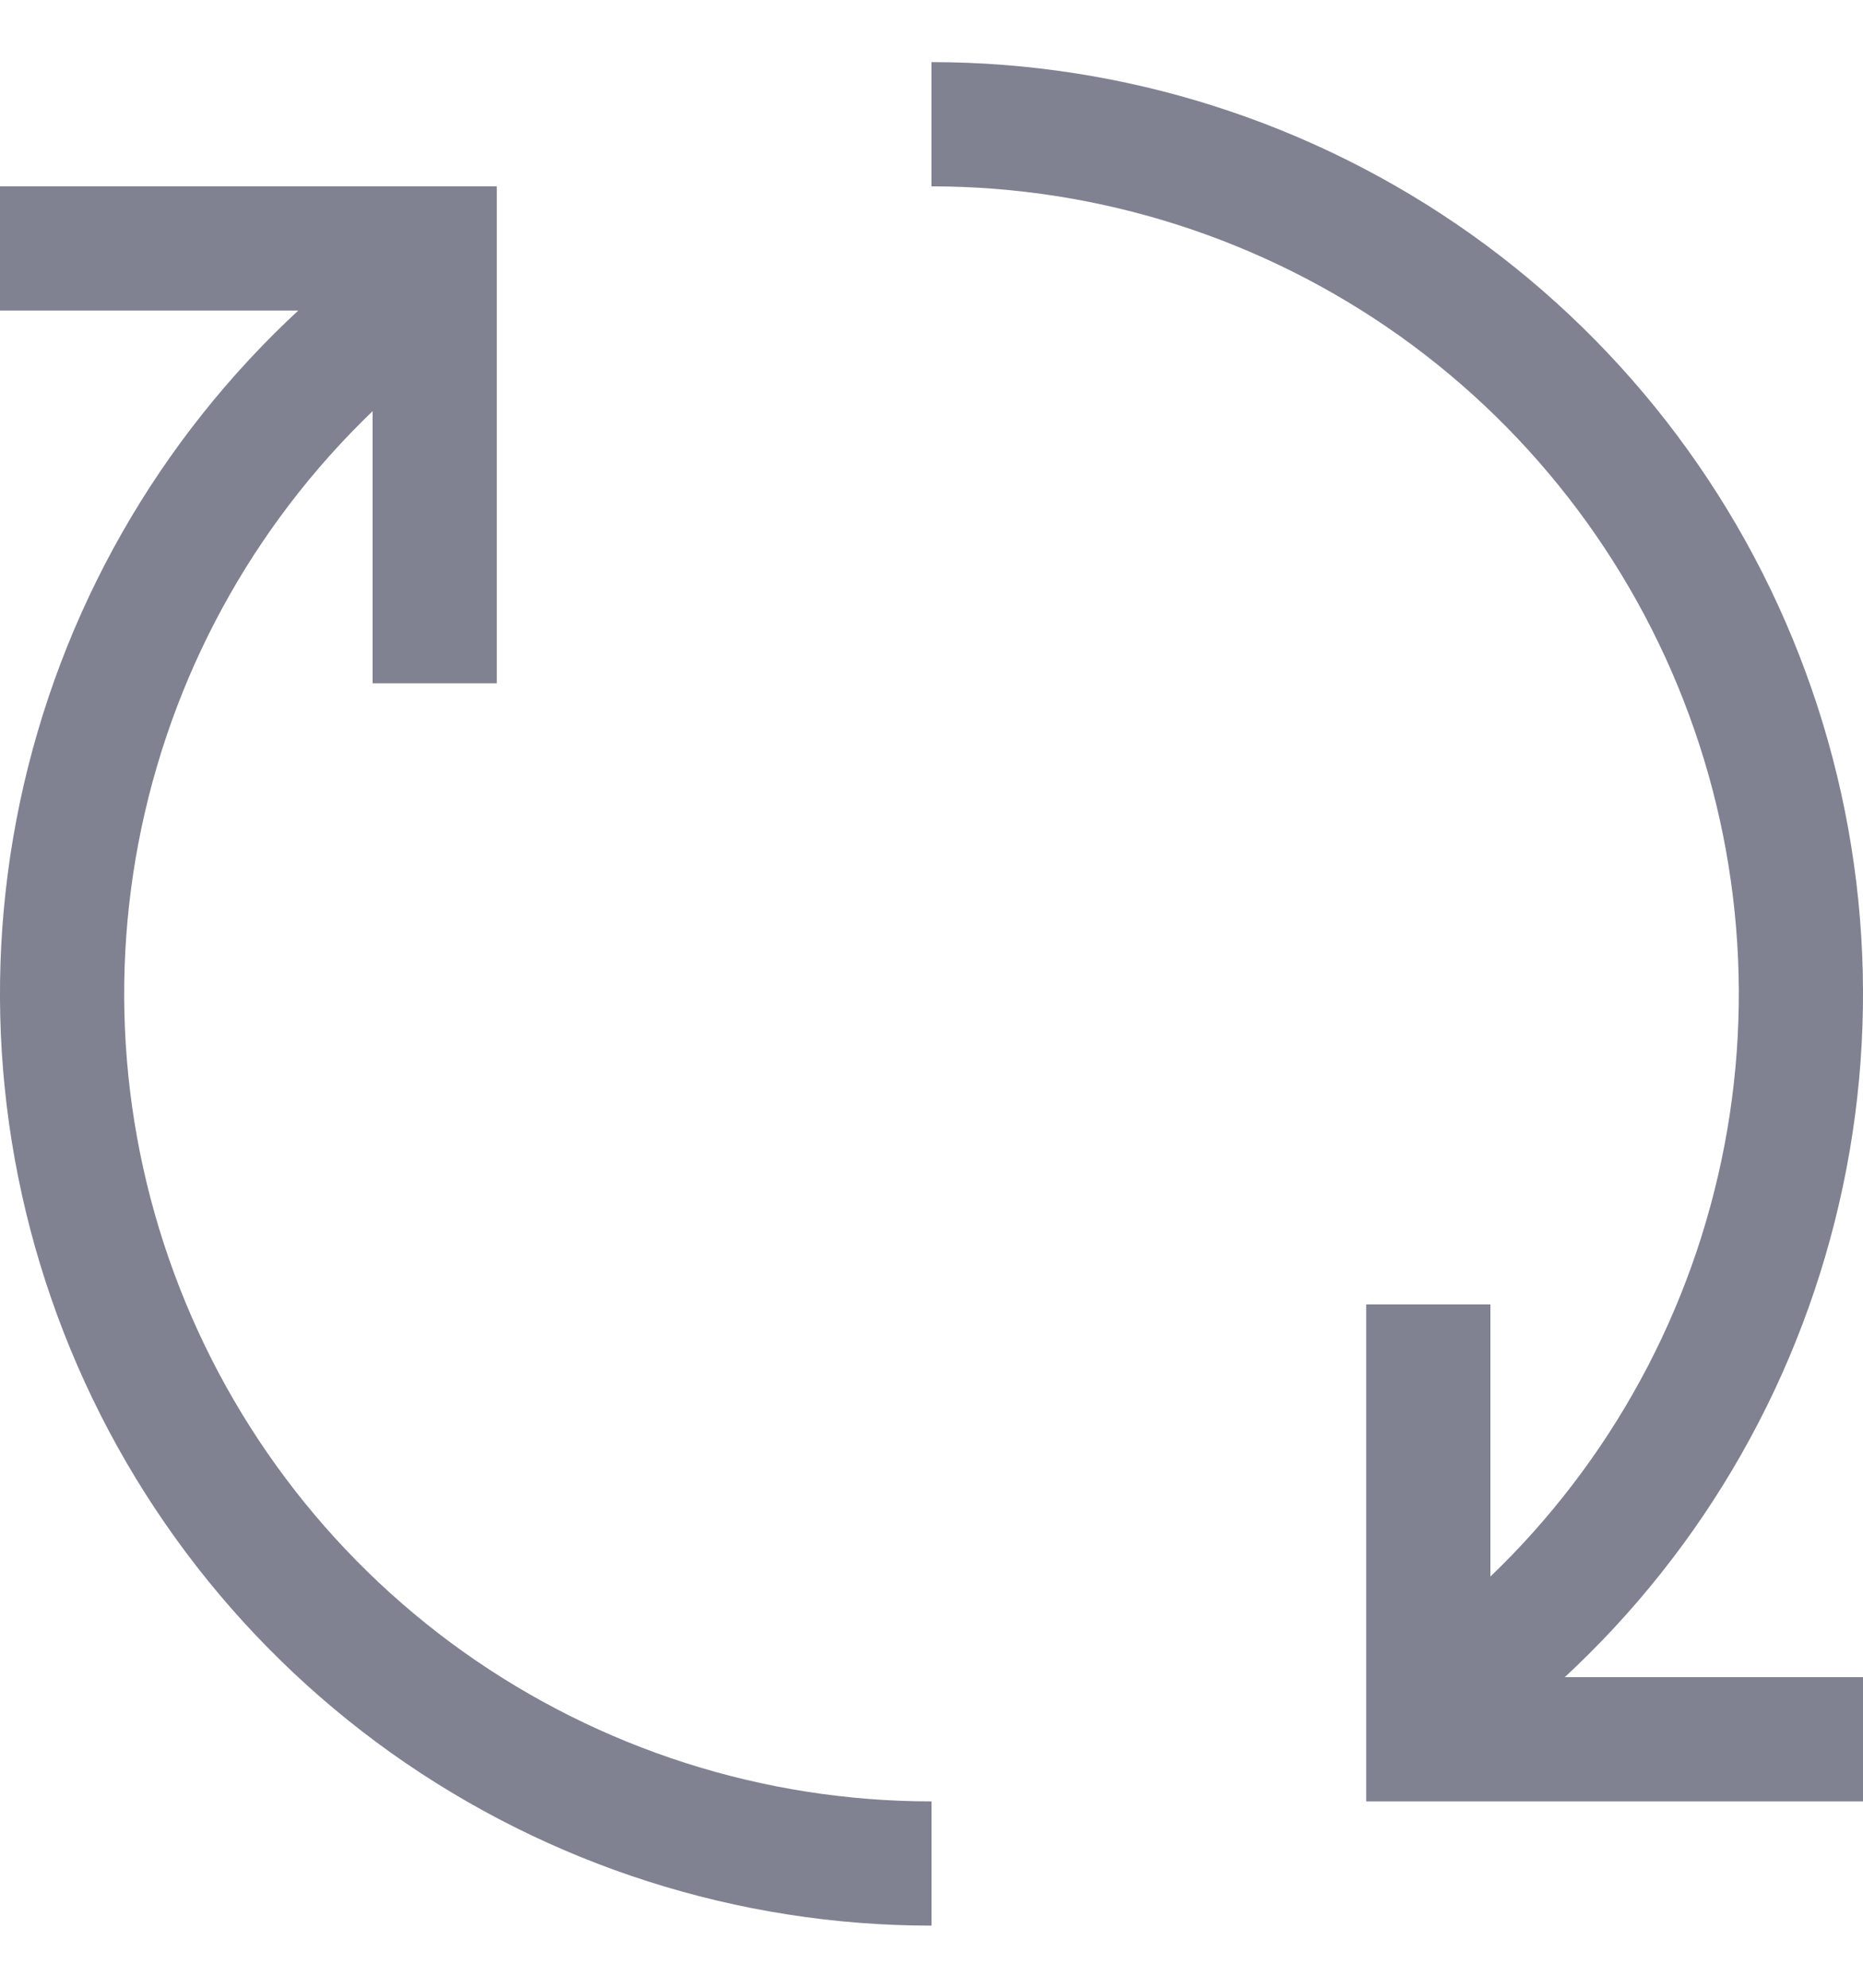 <svg width="15" height="16" viewBox="0 0 15 16" fill="none" xmlns="http://www.w3.org/2000/svg">
<path d="M7.5 15C6.045 15 4.626 14.546 3.44 13.703C2.255 12.859 1.362 11.666 0.886 10.291C0.409 8.916 0.373 7.427 0.783 6.031C1.192 4.634 2.027 3.4 3.17 2.5M7.5 1C8.955 1 10.374 1.454 11.56 2.297C12.745 3.141 13.638 4.334 14.114 5.709C14.591 7.084 14.627 8.573 14.217 9.969C13.808 11.366 12.973 12.6 11.83 13.5M11.5 10.5V14H15M0 2H3.5V5.5" stroke="#808191"/>
</svg>
